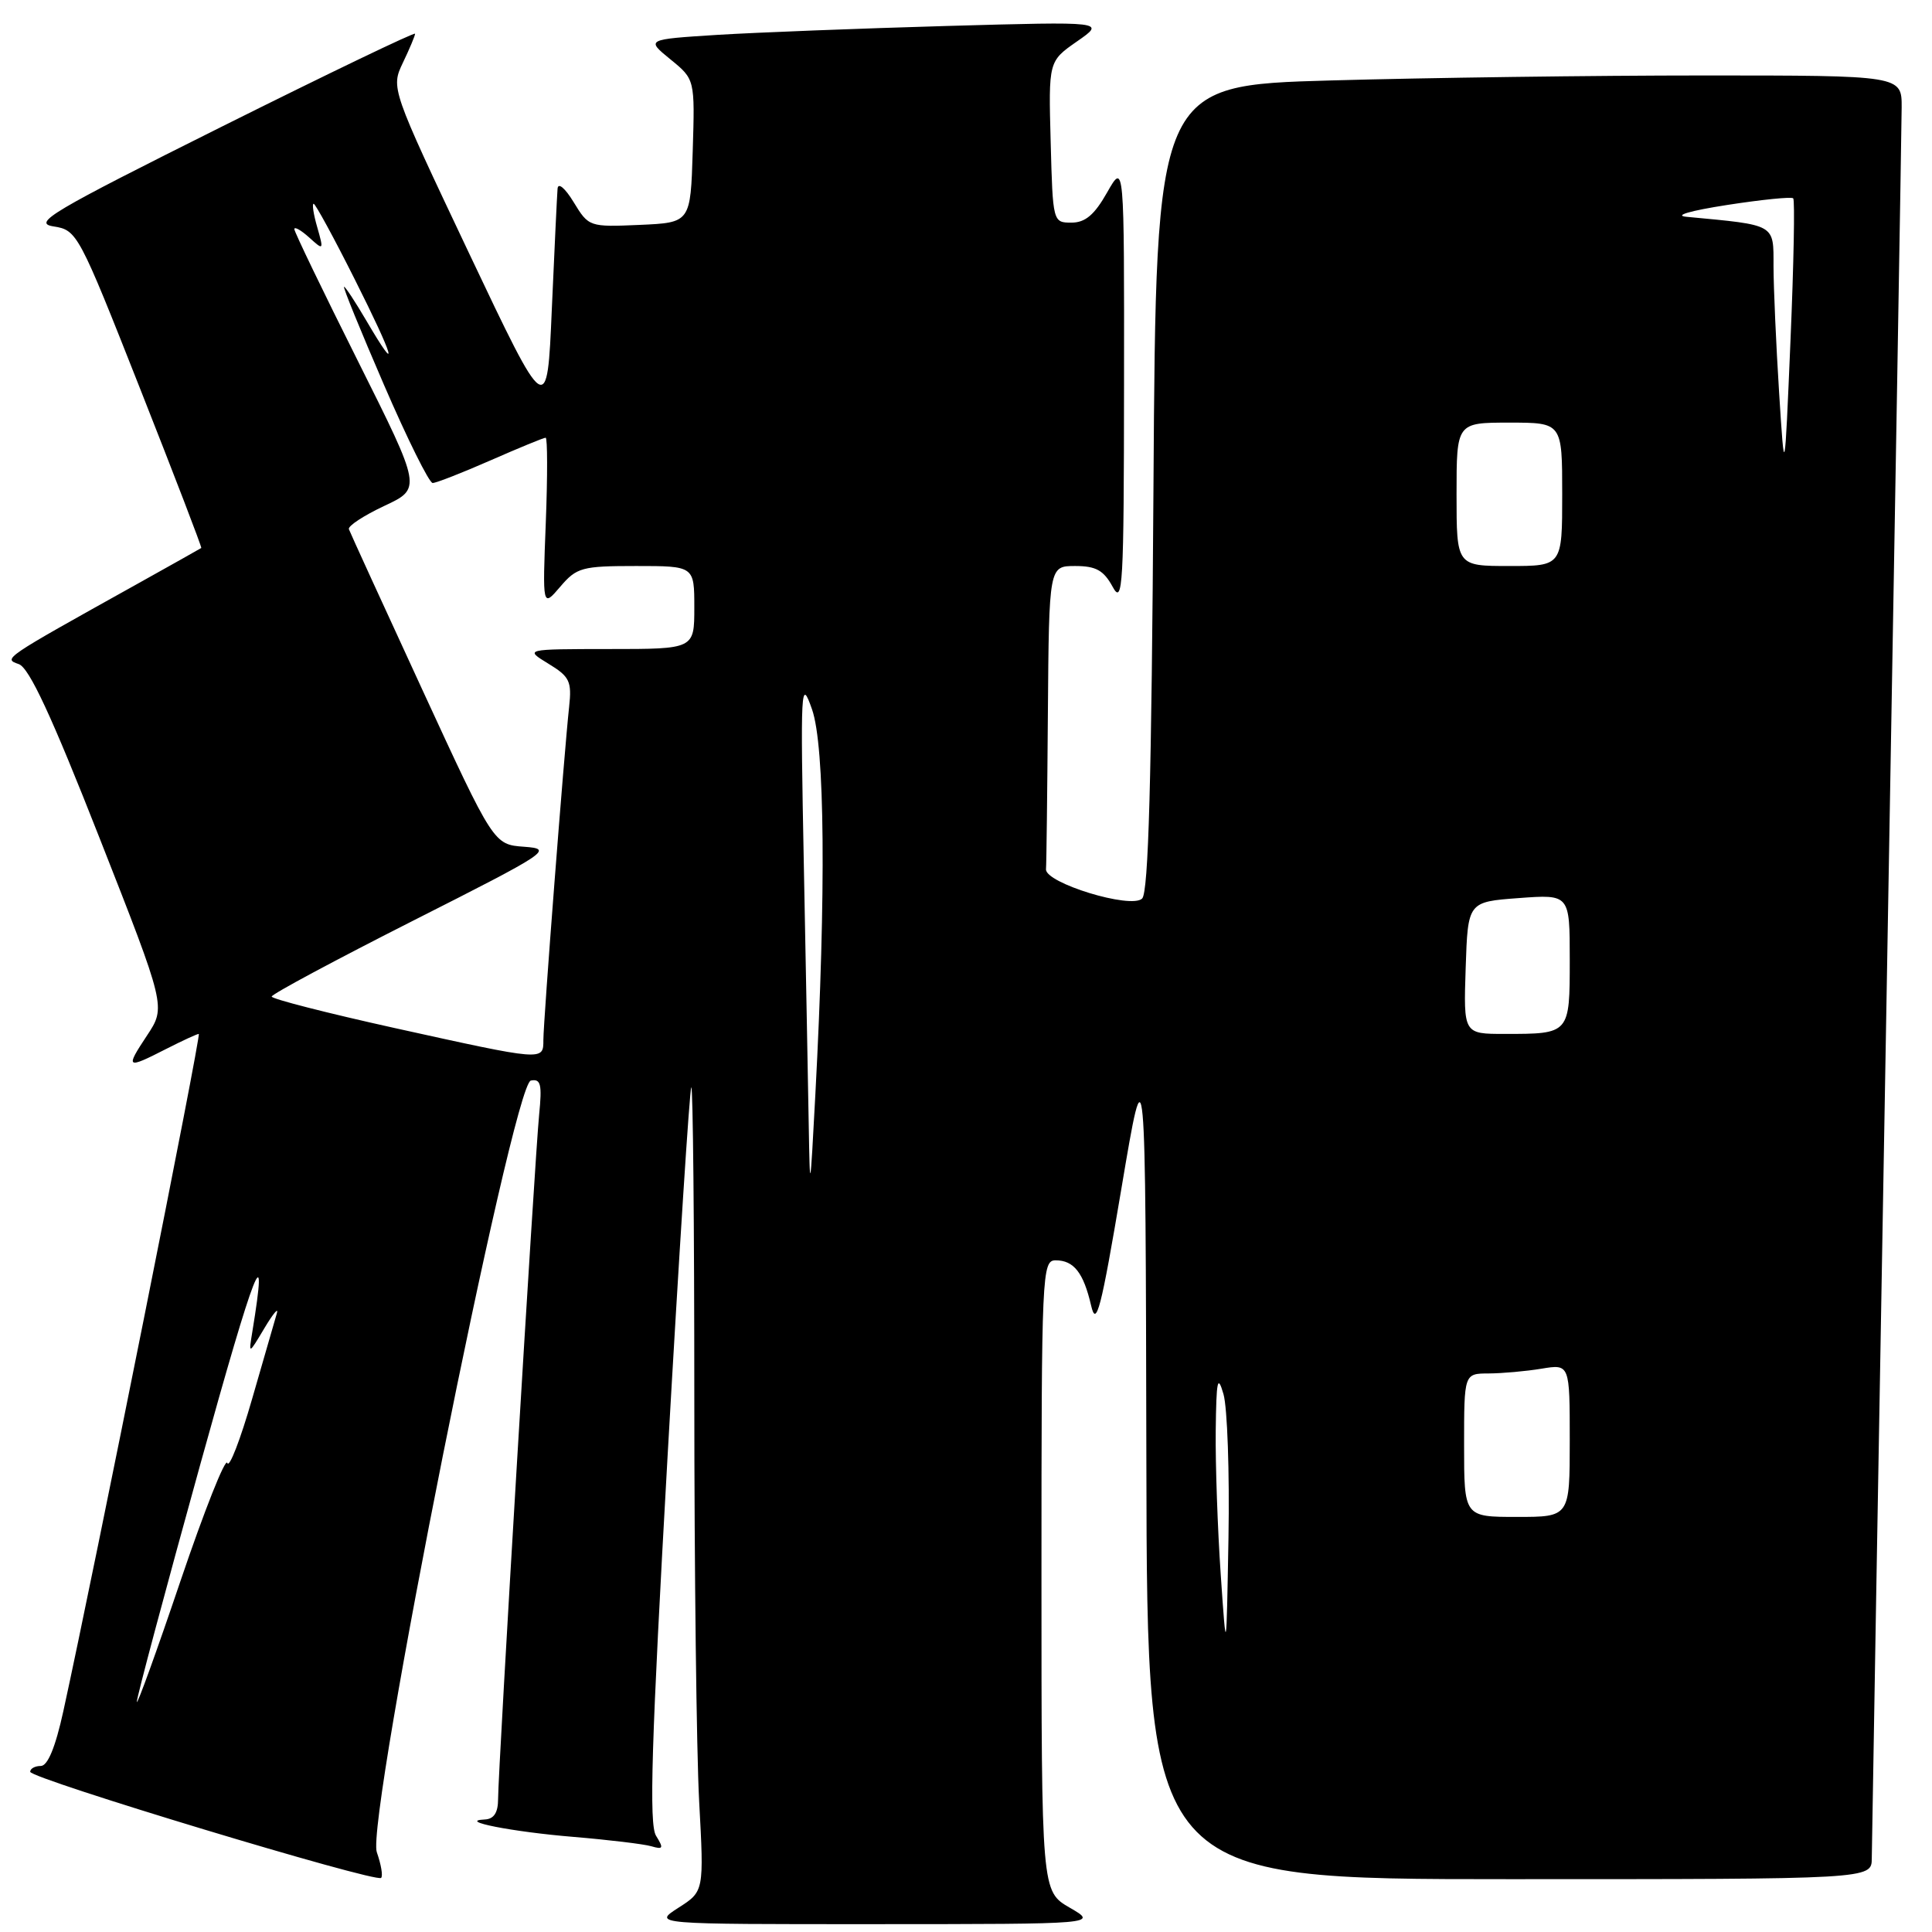 <?xml version="1.0" encoding="UTF-8" standalone="no"?>
<!DOCTYPE svg PUBLIC "-//W3C//DTD SVG 1.1//EN" "http://www.w3.org/Graphics/SVG/1.1/DTD/svg11.dtd" >
<svg xmlns="http://www.w3.org/2000/svg" xmlns:xlink="http://www.w3.org/1999/xlink" version="1.1" viewBox="0 0 256 256">
 <g >
 <path fill="currentColor"
d=" M 141.75 252.78 C 138.00 250.61 138.00 250.61 138.00 208.80 C 138.00 168.58 138.07 167.00 139.88 167.00 C 142.29 167.00 143.57 168.64 144.58 173.00 C 145.26 175.95 145.89 173.53 148.59 157.50 C 151.79 138.50 151.79 138.50 151.90 193.75 C 152.00 249.00 152.00 249.00 200.00 249.00 C 248.00 249.00 248.00 249.00 248.02 246.25 C 248.03 244.74 248.92 192.88 250.00 131.00 C 251.08 69.12 251.97 16.59 251.98 14.25 C 252.00 10.00 252.00 10.00 225.75 10.00 C 211.31 10.00 189.08 10.30 176.34 10.66 C 153.18 11.31 153.18 11.31 152.84 64.61 C 152.59 103.37 152.18 118.22 151.34 119.06 C 149.90 120.50 138.44 116.99 138.60 115.17 C 138.66 114.53 138.77 105.22 138.85 94.50 C 139.00 75.00 139.00 75.00 142.47 75.00 C 145.22 75.00 146.24 75.57 147.43 77.75 C 148.78 80.24 148.92 77.72 148.94 51.00 C 148.97 21.50 148.97 21.50 146.70 25.50 C 145.02 28.47 143.80 29.50 141.97 29.50 C 139.52 29.50 139.50 29.43 139.22 18.81 C 138.93 8.12 138.93 8.12 142.72 5.48 C 146.50 2.85 146.50 2.85 125.50 3.44 C 113.95 3.77 100.25 4.30 95.05 4.62 C 85.59 5.22 85.59 5.22 88.84 7.87 C 92.08 10.51 92.08 10.51 91.79 20.01 C 91.50 29.50 91.50 29.50 84.76 29.80 C 78.09 30.09 78.01 30.06 76.02 26.80 C 74.87 24.91 73.95 24.14 73.88 25.00 C 73.81 25.82 73.47 33.00 73.12 40.94 C 72.50 55.38 72.50 55.38 62.14 33.53 C 51.79 11.67 51.79 11.67 53.39 8.30 C 54.28 6.45 55.00 4.72 55.00 4.47 C 55.00 4.21 43.50 9.74 29.45 16.75 C 6.76 28.08 4.26 29.56 7.09 30.00 C 10.22 30.49 10.42 30.86 18.56 51.49 C 23.12 63.04 26.77 72.54 26.67 72.61 C 26.58 72.68 22.68 74.87 18.00 77.48 C 0.30 87.34 0.41 87.27 2.49 88.00 C 3.87 88.48 6.84 94.88 13.19 111.04 C 21.99 133.42 21.99 133.42 19.48 137.21 C 16.58 141.59 16.73 141.69 22.00 139.00 C 24.16 137.90 26.11 137.00 26.34 137.00 C 26.70 137.00 12.55 207.77 8.39 226.75 C 7.34 231.54 6.32 234.00 5.40 234.00 C 4.63 234.00 4.00 234.35 4.00 234.77 C 4.00 235.67 49.81 249.52 50.50 248.83 C 50.76 248.58 50.50 247.05 49.93 245.43 C 48.44 241.25 67.93 143.67 70.34 143.18 C 71.66 142.92 71.84 143.67 71.44 147.68 C 70.87 153.39 66.00 234.54 66.00 238.37 C 66.00 240.18 65.45 241.03 64.25 241.09 C 60.47 241.27 67.86 242.73 76.01 243.40 C 80.68 243.79 85.32 244.35 86.31 244.64 C 87.88 245.10 87.96 244.91 86.93 243.25 C 85.98 241.74 86.31 231.02 88.46 192.92 C 89.97 166.29 91.38 144.31 91.60 144.08 C 91.82 143.85 92.00 162.35 92.00 185.18 C 92.00 208.01 92.29 232.07 92.64 238.65 C 93.29 250.62 93.29 250.62 89.89 252.79 C 86.50 254.97 86.50 254.97 116.00 254.96 C 145.50 254.95 145.50 254.95 141.75 252.78 Z  M 18.13 225.50 C 18.11 224.95 21.90 210.78 26.55 194.00 C 33.83 167.73 35.61 163.21 33.43 176.50 C 32.94 179.50 32.94 179.50 35.03 176.00 C 36.18 174.07 36.93 173.18 36.69 174.00 C 36.45 174.82 34.98 179.93 33.41 185.35 C 31.85 190.77 30.37 194.60 30.12 193.85 C 29.87 193.11 27.08 200.15 23.91 209.50 C 20.75 218.85 18.14 226.05 18.13 225.50 Z  M 161.75 208.59 C 161.34 202.60 161.04 194.05 161.09 189.59 C 161.17 182.84 161.34 182.04 162.12 184.74 C 162.63 186.52 162.93 195.07 162.78 203.74 C 162.50 219.50 162.50 219.50 161.75 208.59 Z  M 194.00 191.50 C 194.00 182.00 194.00 182.00 197.25 181.99 C 199.04 181.98 202.19 181.70 204.25 181.36 C 208.00 180.74 208.00 180.74 208.00 190.87 C 208.00 201.00 208.00 201.00 201.00 201.00 C 194.00 201.00 194.00 201.00 194.00 191.50 Z  M 107.16 149.00 C 107.07 143.78 106.78 128.25 106.51 114.50 C 106.05 90.85 106.11 89.74 107.60 94.00 C 109.30 98.87 109.47 118.13 108.04 145.00 C 107.34 158.14 107.32 158.24 107.16 149.00 Z  M 52.25 136.21 C 43.31 134.23 36.00 132.36 36.00 132.05 C 36.00 131.73 44.44 127.21 54.75 121.99 C 72.78 112.87 73.35 112.49 69.46 112.20 C 65.42 111.91 65.42 111.91 55.96 91.39 C 50.76 80.11 46.38 70.54 46.23 70.12 C 46.08 69.70 48.19 68.32 50.91 67.04 C 55.87 64.72 55.87 64.72 47.44 47.87 C 42.80 38.60 39.00 30.72 39.00 30.36 C 39.00 29.99 39.88 30.49 40.97 31.47 C 42.89 33.21 42.91 33.18 42.04 30.12 C 41.54 28.41 41.33 27.00 41.56 27.00 C 41.79 27.00 44.24 31.50 47.00 37.00 C 52.28 47.51 53.01 50.10 48.55 42.50 C 47.10 40.03 45.77 38.00 45.59 38.00 C 45.40 38.00 47.79 43.85 50.88 51.00 C 53.97 58.15 56.87 64.00 57.33 64.00 C 57.79 64.00 61.24 62.65 65.00 61.00 C 68.76 59.35 72.04 58.00 72.30 58.00 C 72.55 58.00 72.56 63.06 72.32 69.25 C 71.88 80.50 71.88 80.50 74.23 77.75 C 76.41 75.19 77.11 75.00 84.29 75.00 C 92.00 75.00 92.00 75.00 92.00 80.50 C 92.00 86.00 92.00 86.00 80.75 86.00 C 69.50 86.01 69.50 86.01 72.66 87.94 C 75.49 89.66 75.78 90.27 75.41 93.68 C 74.76 99.62 72.00 135.33 72.00 137.80 C 72.00 140.59 72.13 140.60 52.25 136.21 Z  M 194.21 128.25 C 194.50 119.50 194.50 119.50 201.25 119.00 C 208.00 118.50 208.00 118.50 208.00 127.14 C 208.00 137.02 208.02 137.00 199.38 137.00 C 193.92 137.00 193.92 137.00 194.21 128.25 Z  M 193.00 65.50 C 193.00 56.00 193.00 56.00 200.00 56.00 C 207.00 56.00 207.00 56.00 207.00 65.50 C 207.00 75.00 207.00 75.00 200.00 75.00 C 193.00 75.00 193.00 75.00 193.00 65.50 Z  M 235.74 52.00 C 235.34 45.67 235.01 38.17 235.00 35.31 C 235.00 29.62 235.39 29.85 223.50 28.73 C 221.72 28.57 223.90 27.93 228.85 27.16 C 233.44 26.45 237.38 26.05 237.61 26.28 C 237.84 26.51 237.68 34.98 237.25 45.10 C 236.47 63.50 236.47 63.50 235.74 52.00 Z "/>
</g>
</svg>